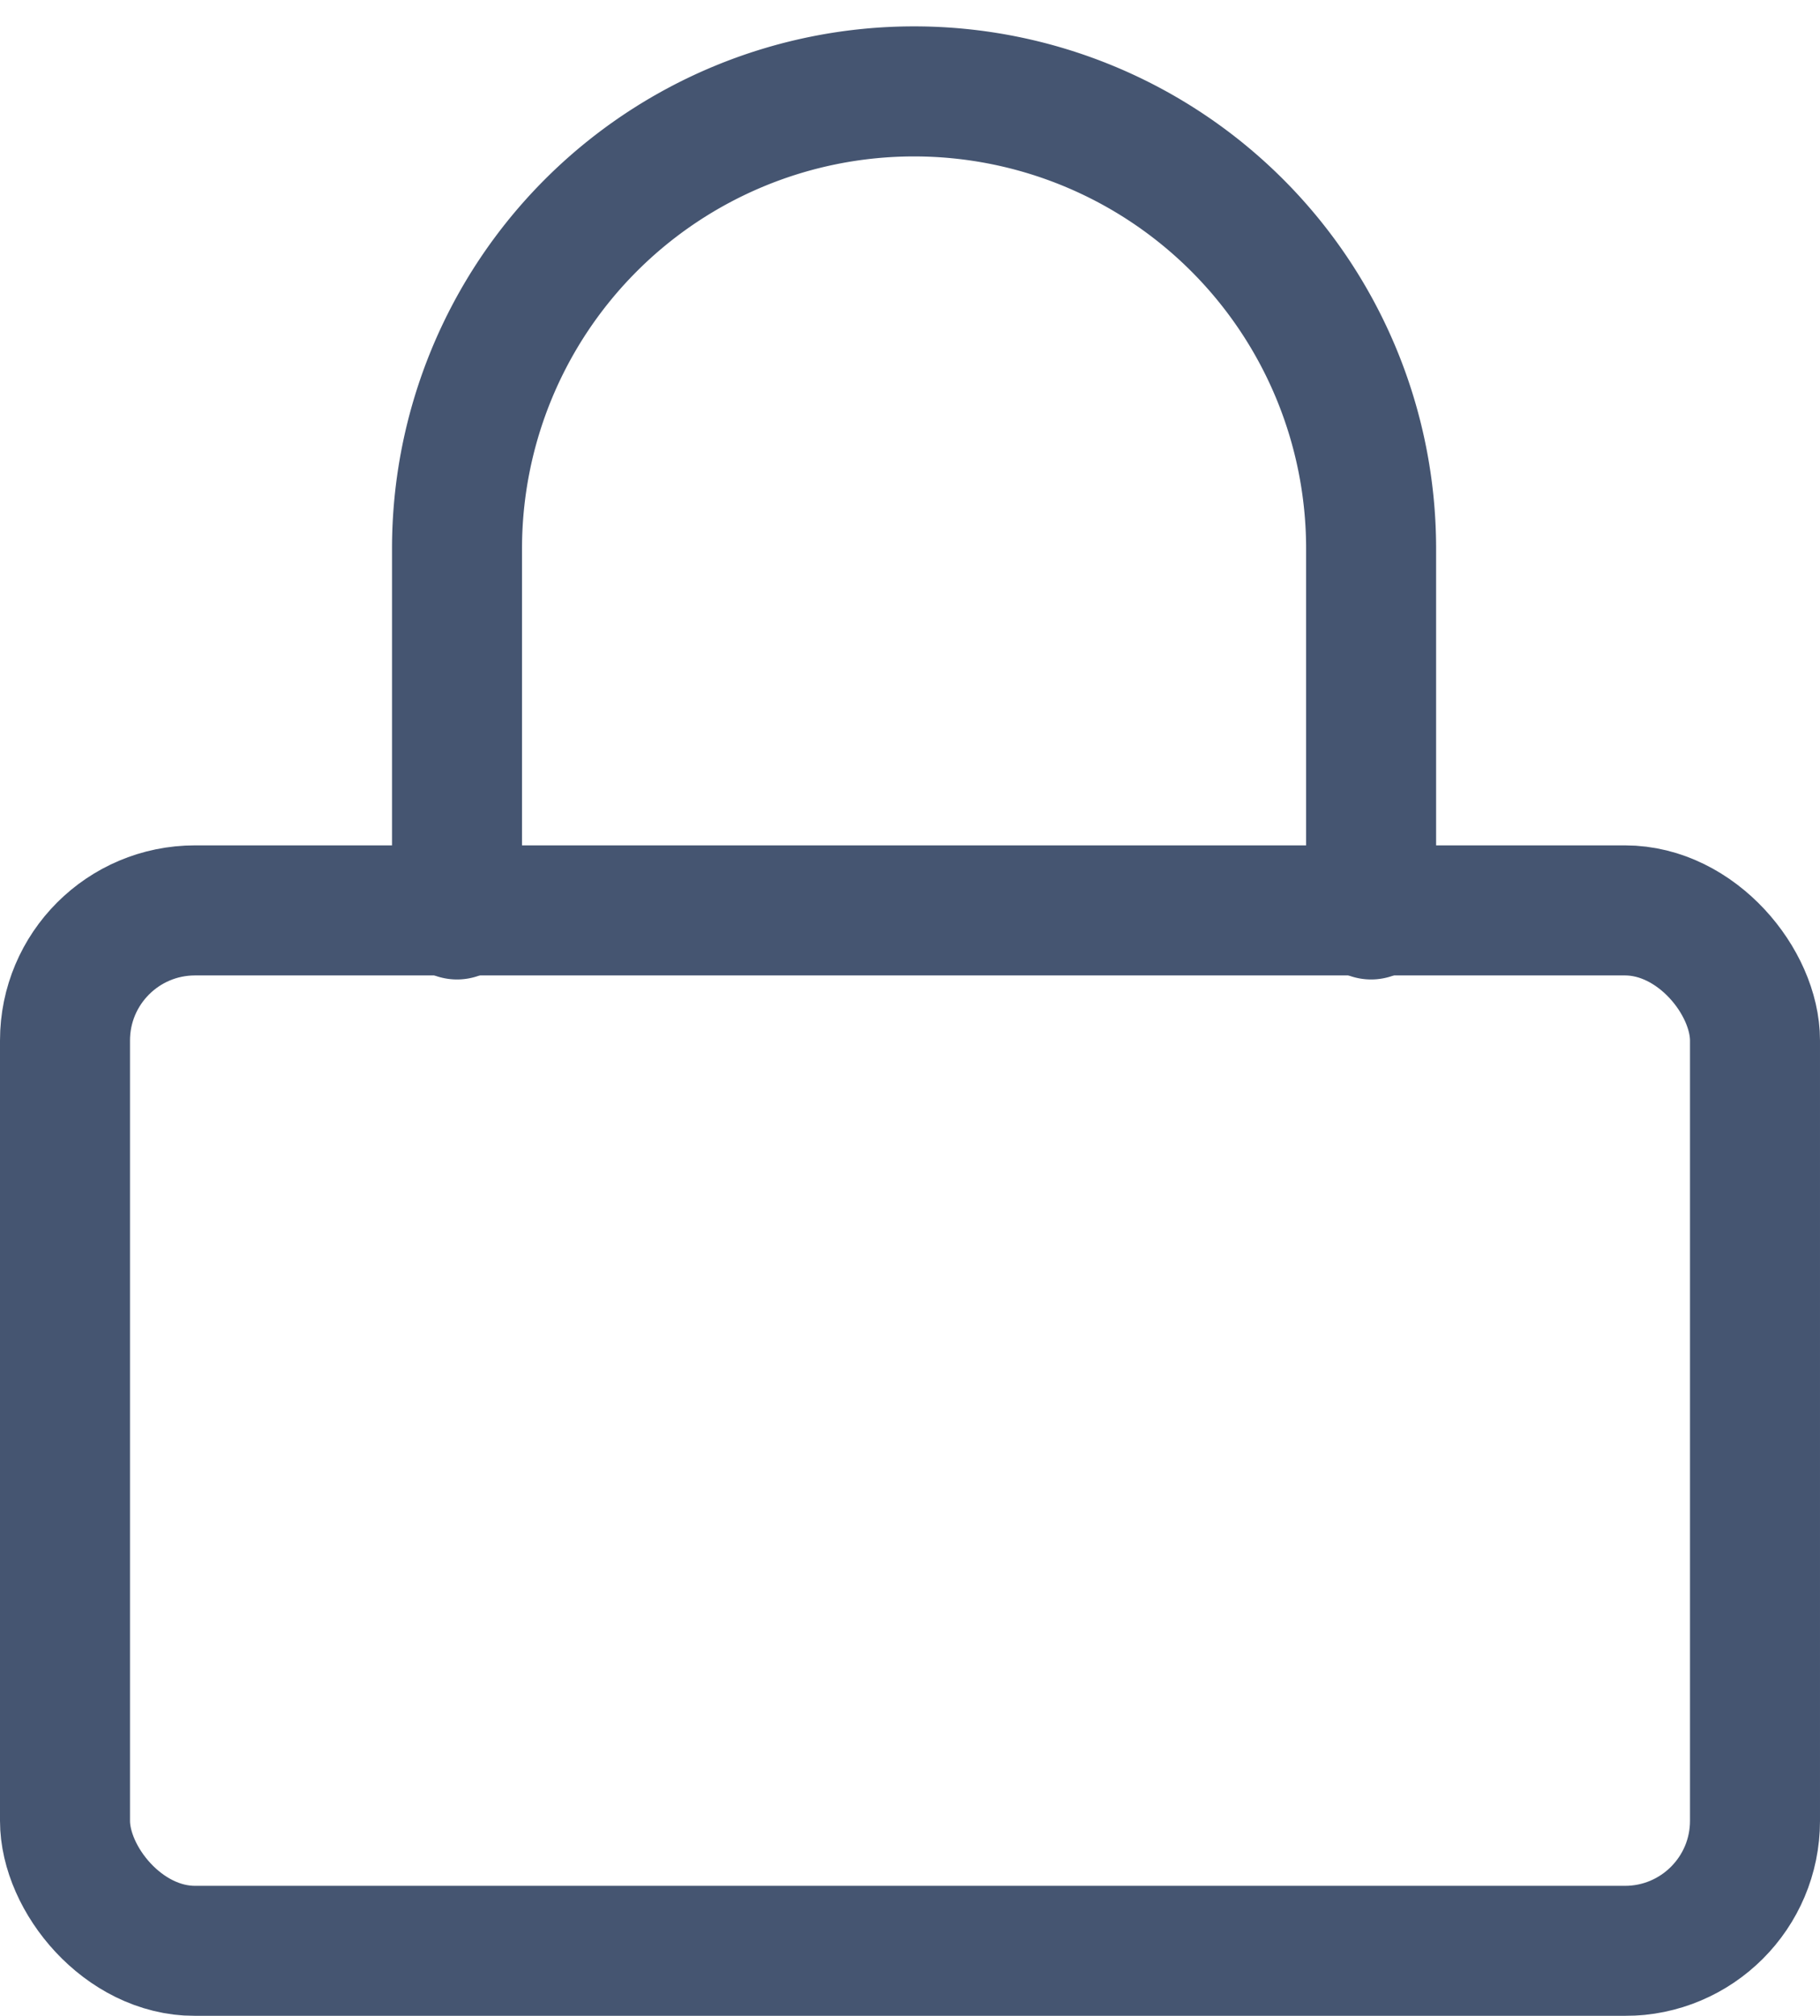 <svg xmlns="http://www.w3.org/2000/svg" xmlns:xlink="http://www.w3.org/1999/xlink" width="28" height="31" viewBox="0 0 28 31">
  <defs>
    <clipPath id="clip-path">
      <rect width="28" height="31" fill="none"/>
    </clipPath>
  </defs>
  <g id="lock" opacity="0.8" clip-path="url(#clip-path)">
    <rect id="Rectangle_1483" data-name="Rectangle 1483" width="26" height="16" rx="2" transform="translate(1 14)" stroke-width="2" stroke="#172b4d" stroke-linecap="round" stroke-linejoin="round" fill="none"/>
    <path id="Path_460" data-name="Path 460" d="M7,14.656V9.031a7.031,7.031,0,0,1,14.063,0v5.625" transform="translate(0.031 -0.594)" fill="none" stroke="#172b4d" stroke-linecap="round" stroke-linejoin="round" stroke-width="2"/>
  </g>
</svg>
